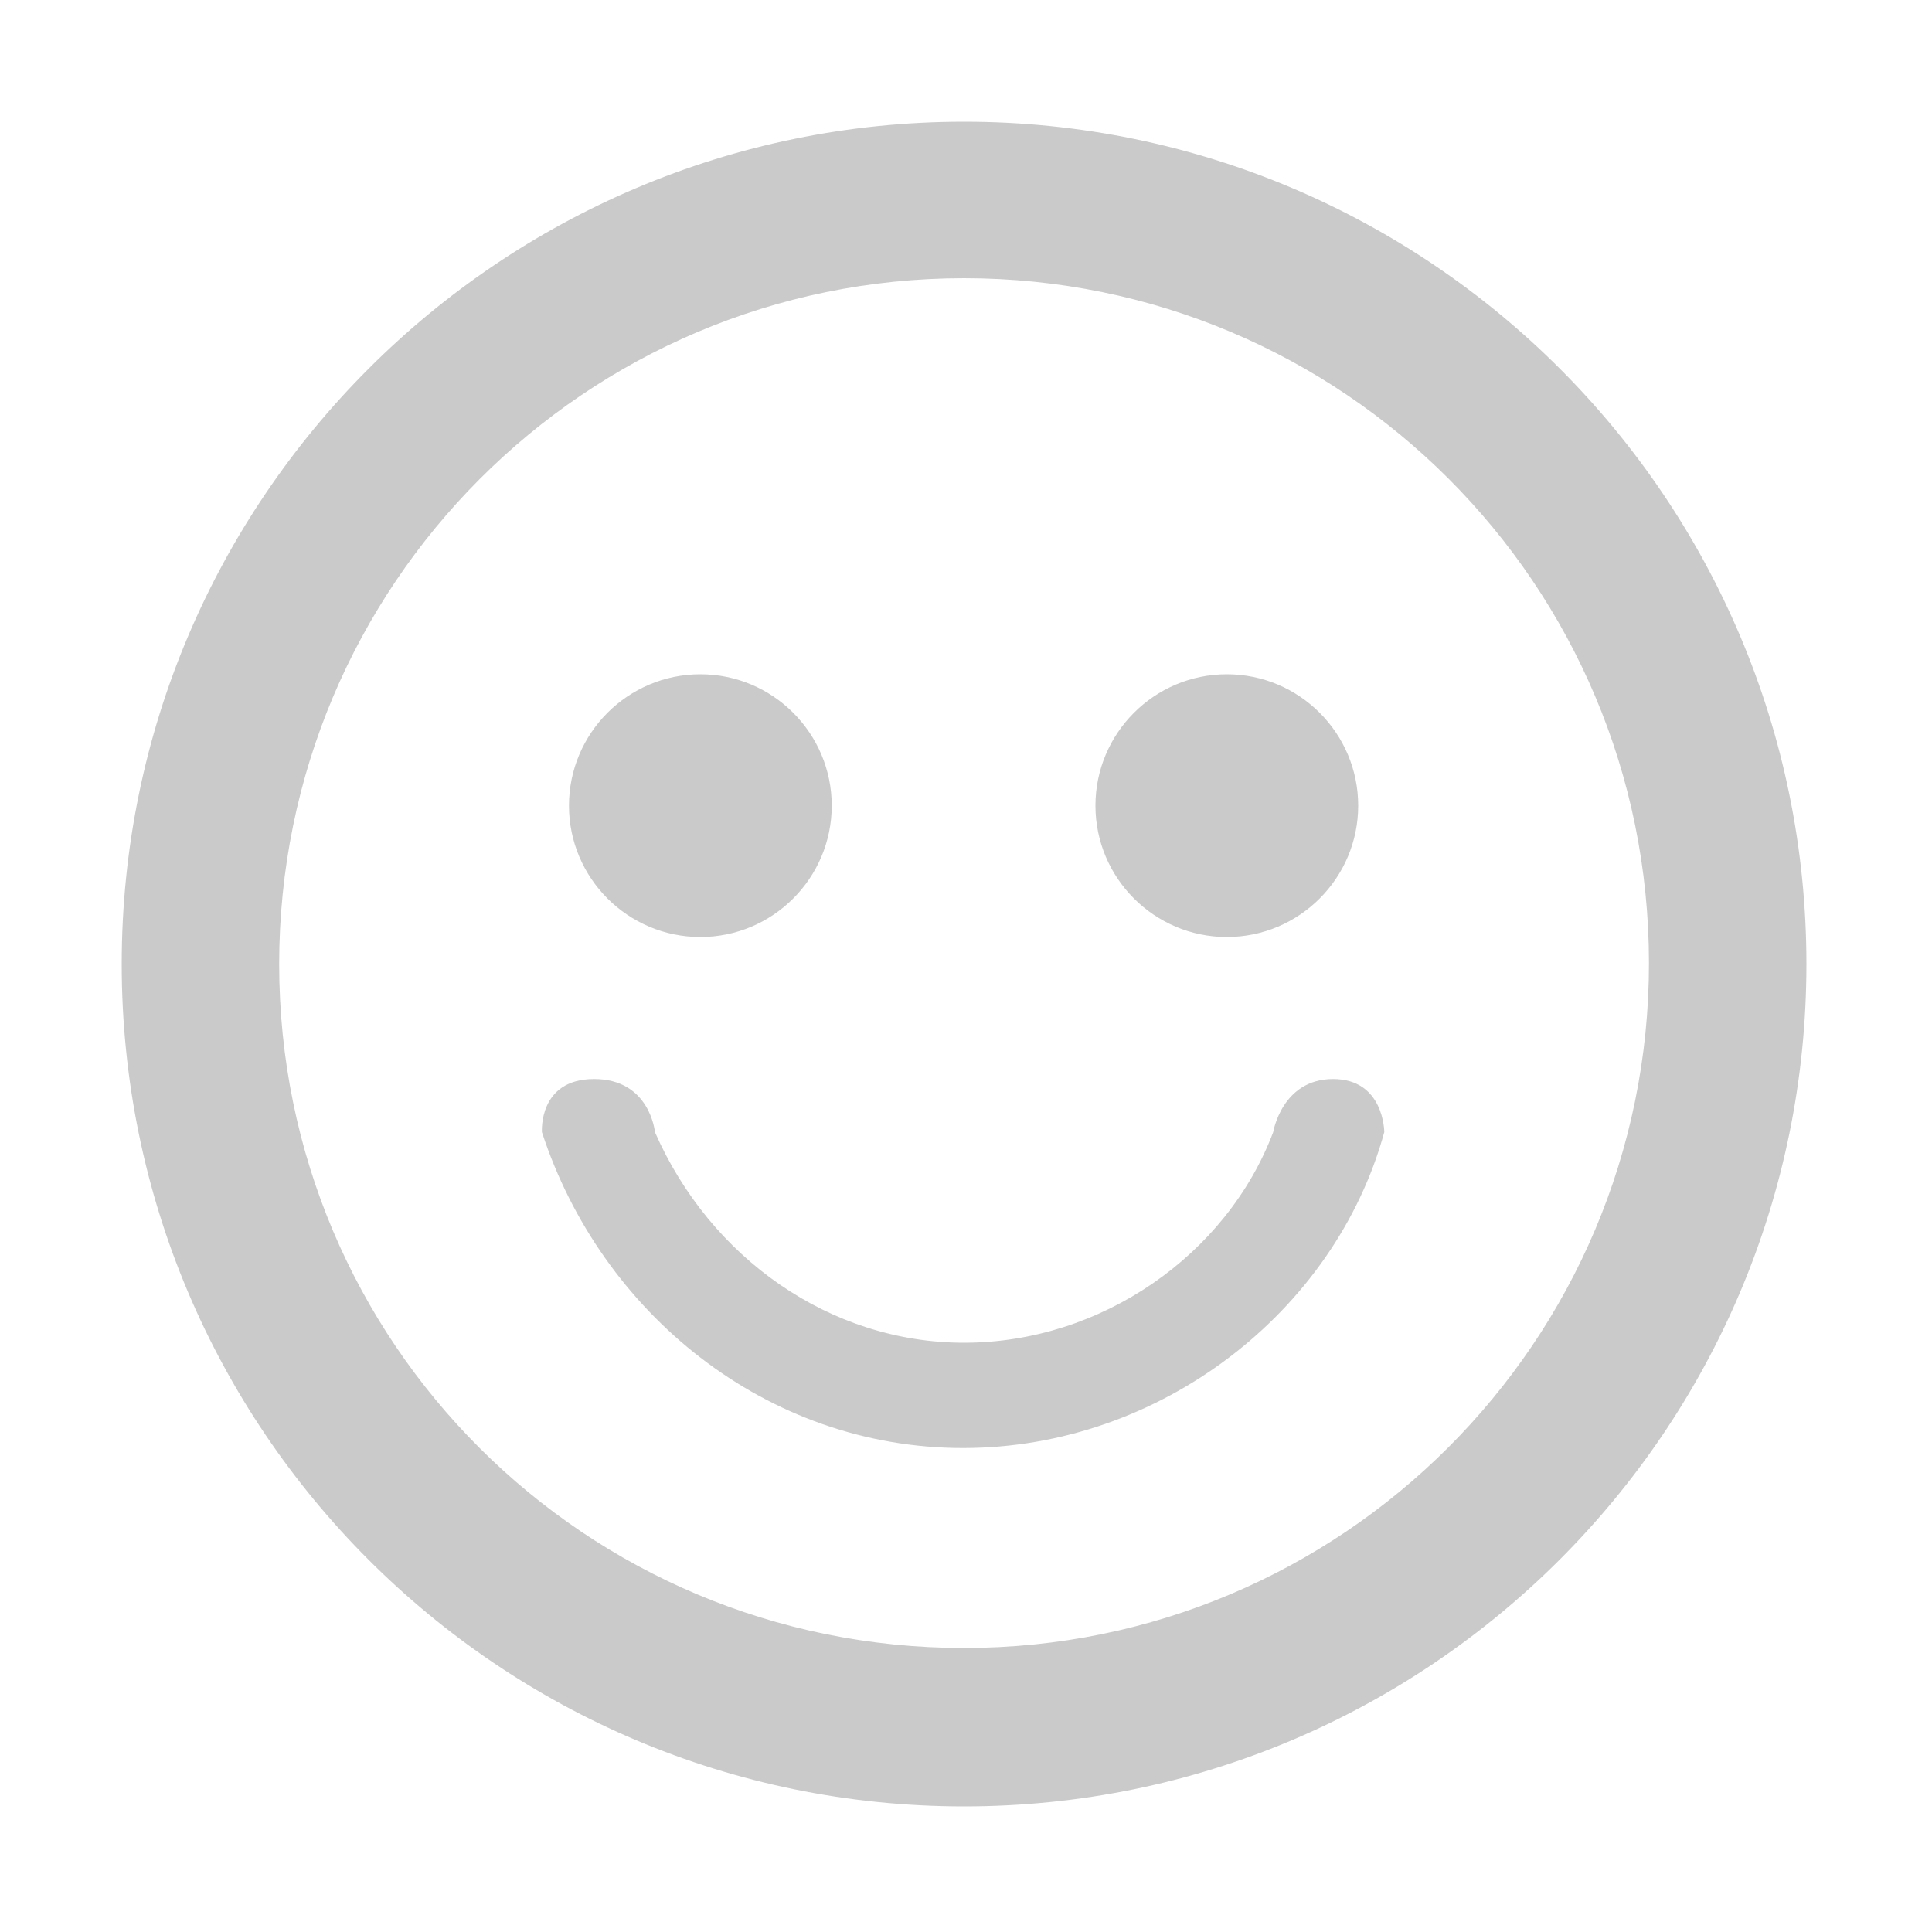 <?xml version="1.0" encoding="utf-8"?>
<!-- Generator: Adobe Illustrator 21.0.0, SVG Export Plug-In . SVG Version: 6.00 Build 0)  -->
<svg version="1.1" id="图层_1" xmlns="http://www.w3.org/2000/svg" xmlns:xlink="http://www.w3.org/1999/xlink" x="0px" y="0px"
	 viewBox="0 0 200 200" style="enable-background:new 0 0 200 200;" xml:space="preserve">
<style type="text/css">
	.st0{fill:#CACACA;}
</style>
<path class="st0" d="M99.8,170.6L99.8,170.6c39.1,0,70.9-31.7,70.9-70.9s-31.7-70.9-70.9-70.9S28.9,60.6,28.9,99.8
	S60.6,170.6,99.8,170.6L99.8,170.6L99.8,170.6z M99.8,187L99.8,187c-48.2,0-87.2-39.1-87.2-87.2s39.1-87.2,87.2-87.2
	S187,51.6,187,99.8S147.9,187,99.8,187L99.8,187L99.8,187z M72.5,97c7.5,0,13.6-6.1,13.6-13.6S80,69.8,72.5,69.8
	c-7.5,0-13.6,6.1-13.6,13.6S65,97,72.5,97L72.5,97L72.5,97z M127,97c7.5,0,13.6-6.1,13.6-13.6s-6.1-13.6-13.6-13.6
	c-7.5,0-13.6,6.1-13.6,13.6S119.5,97,127,97L127,97L127,97z M99.8,139c-13.9,0-26.3-8.8-32-21.8c0,0-0.5-5.5-6.3-5.5
	c-5.8,0-5.4,5.5-5.4,5.5c6.1,18.7,23.2,32.7,43.6,32.7c20.4,0,38.5-14.1,43.6-32.7c0,0,0-5.5-5.3-5.5c-5.3,0-6.2,5.5-6.2,5.5
	C127,129.9,114,139,99.8,139L99.8,139z"/>
</svg>

